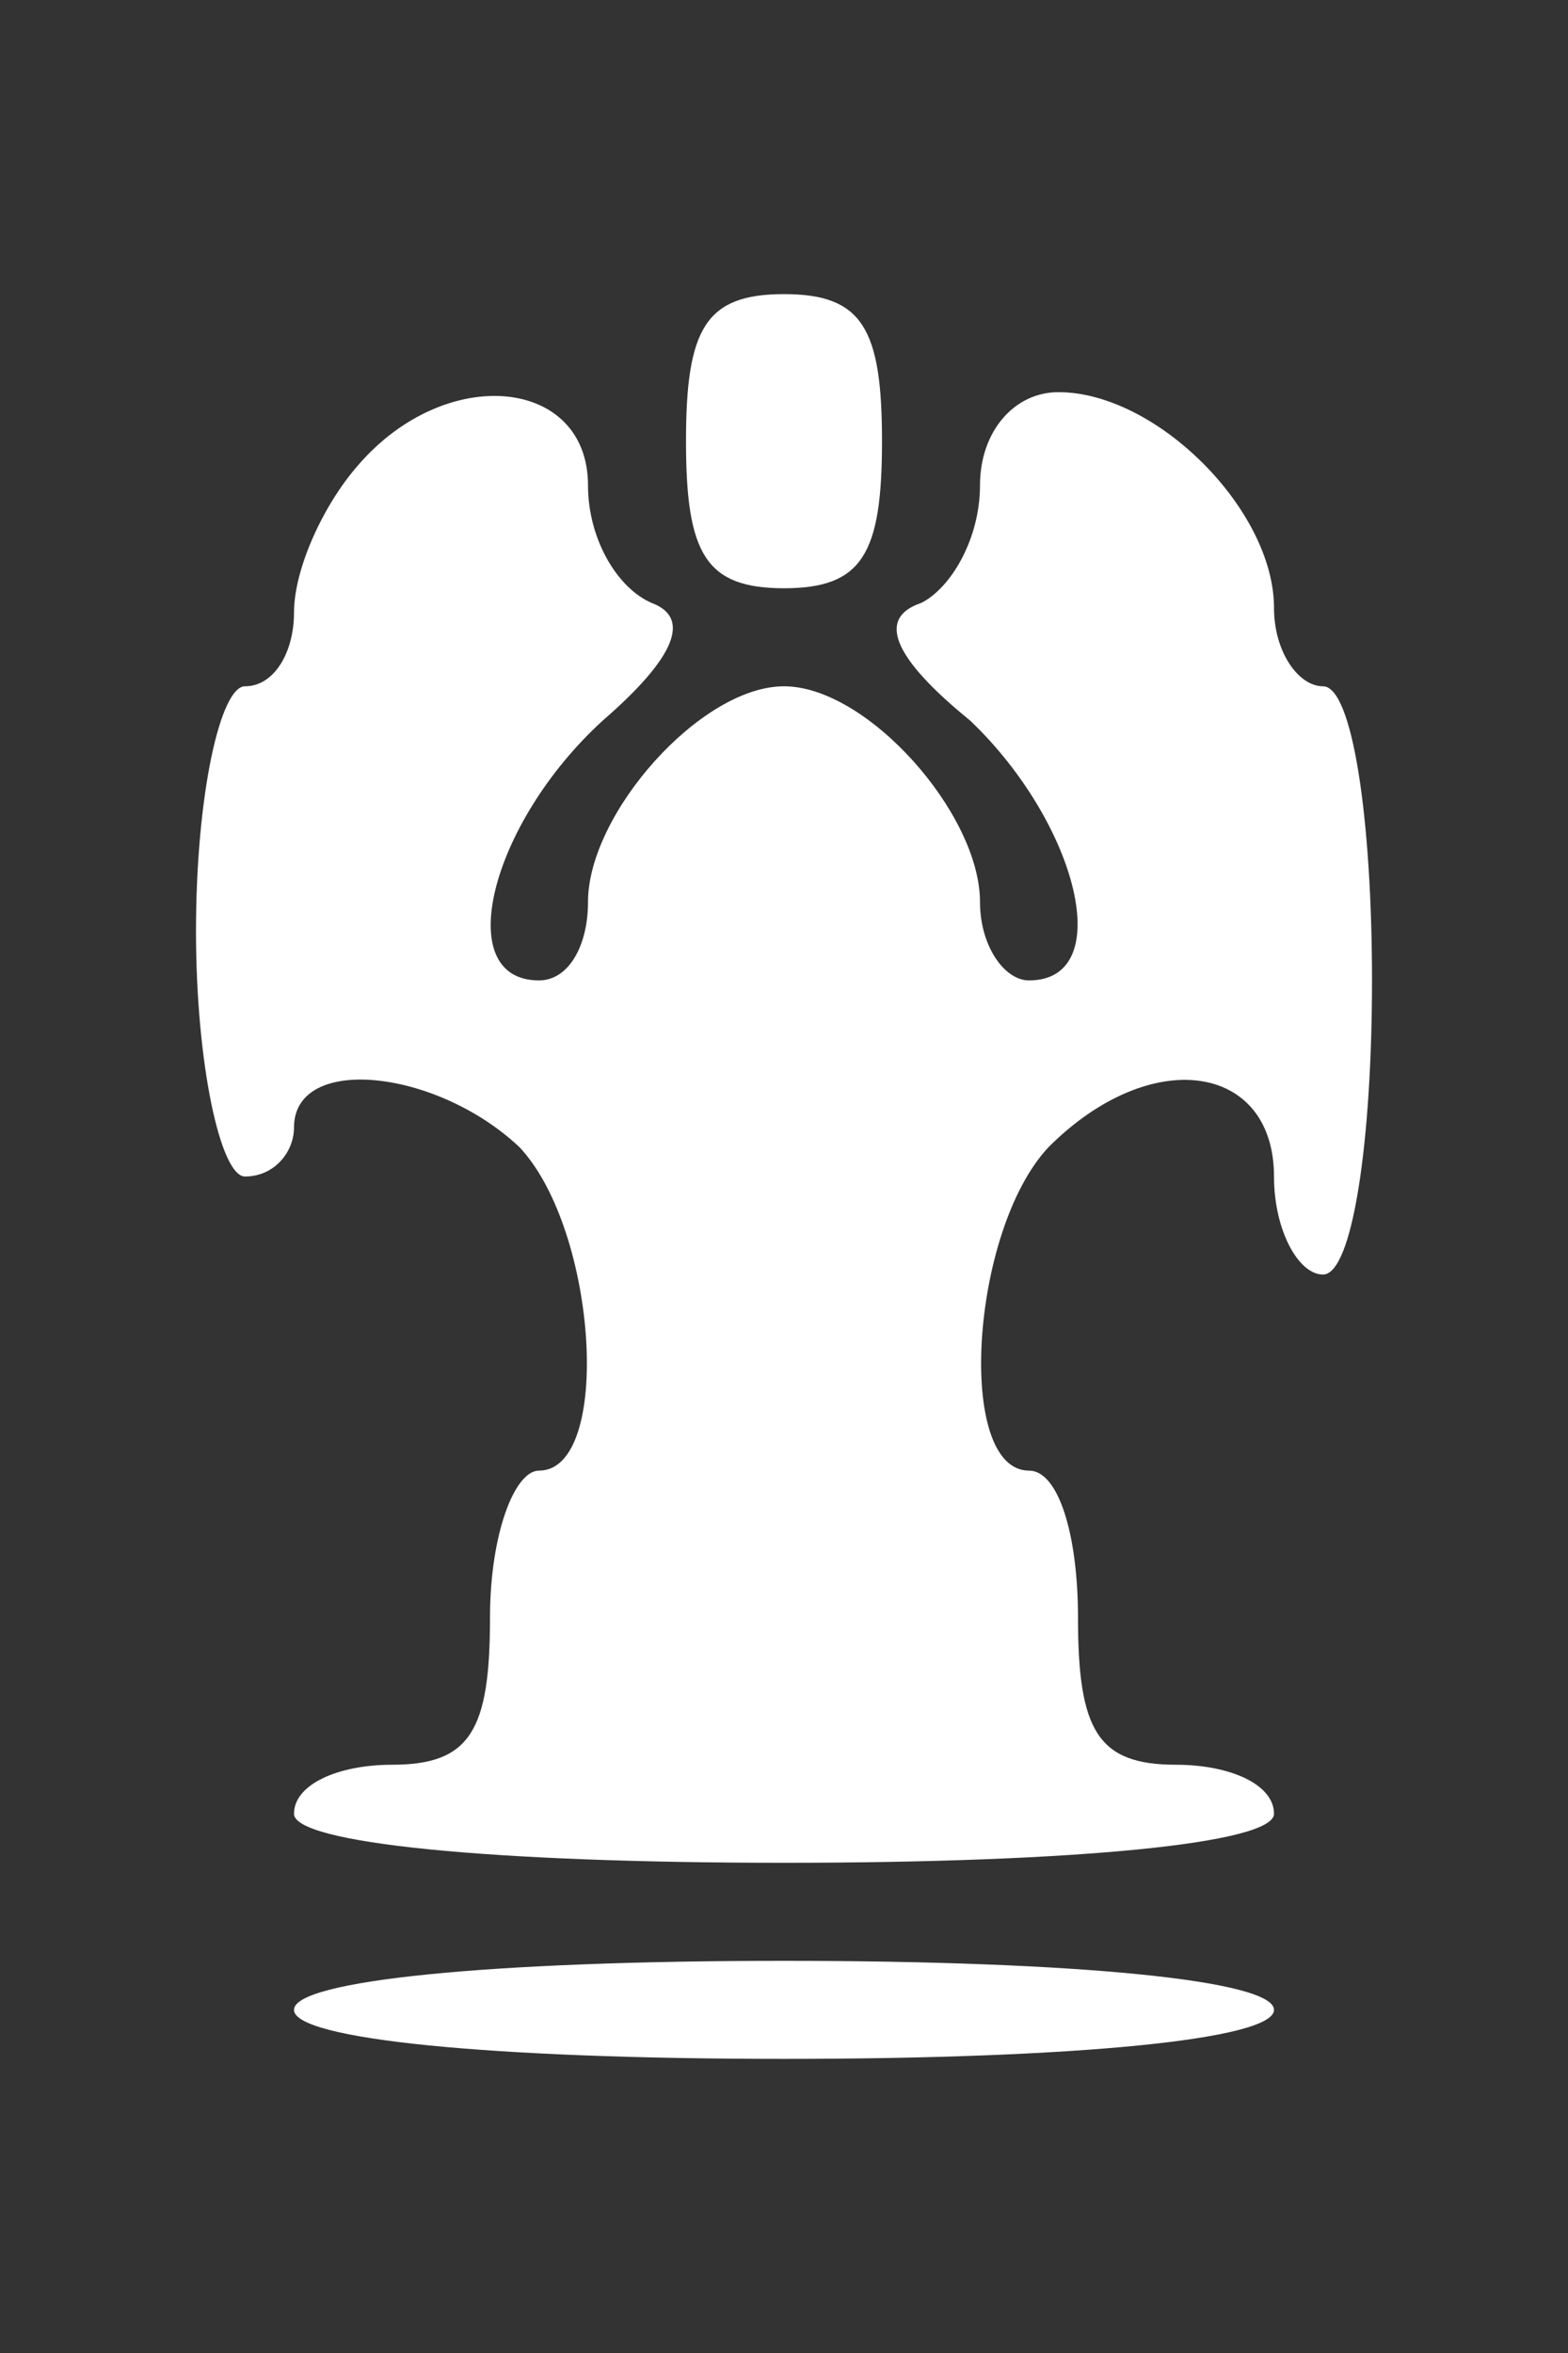<?xml version="1.0" standalone="no"?>
<!DOCTYPE svg PUBLIC "-//W3C//DTD SVG 20010904//EN"
 "http://www.w3.org/TR/2001/REC-SVG-20010904/DTD/svg10.dtd">
<svg version="1.0" xmlns="http://www.w3.org/2000/svg"
 width="32pt" height="48pt" viewBox="0 0 32 48"
 preserveAspectRatio="xMidYMid meet">
<rect x="0" y="0" width="32" height="48" fill="#333333" stroke="none"/>
<g transform="translate(0,48) scale(0.1,-0.1)"
fill="#ffffff" stroke="none">
<path d="M140 390 c0 -23 4 -30 20 -30 16 0 20 7 20 30 0 23 -4 30 -20 30 -16
0 -20 -7 -20 -30z"/>
<path d="M73 385 c-7 -8 -13 -21 -13 -30 0 -8 -4 -15 -10 -15 -5 0 -10 -22
-10 -50 0 -27 5 -50 10 -50 6 0 10 5 10 10 0 15 29 12 46 -4 16 -17 19 -66 4
-66 -5 0 -10 -13 -10 -30 0 -23 -4 -30 -20 -30 -11 0 -20 -4 -20 -10 0 -6 40
-10 100 -10 60 0 100 4 100 10 0 6 -9 10 -20 10 -16 0 -20 7 -20 30 0 17 -4
30 -10 30 -15 0 -12 49 4 66 21 21 46 17 46 -6 0 -11 5 -20 10 -20 6 0 10 27
10 60 0 33 -4 60 -10 60 -5 0 -10 7 -10 16 0 20 -24 44 -44 44 -9 0 -16 -8
-16 -19 0 -11 -6 -21 -12 -24 -9 -3 -6 -11 10 -24 22 -21 30 -53 12 -53 -5 0
-10 7 -10 16 0 18 -23 44 -40 44 -17 0 -40 -26 -40 -44 0 -9 -4 -16 -10 -16
-18 0 -10 32 13 53 15 13 18 21 10 24 -7 3 -13 13 -13 24 0 22 -29 25 -47 4z"/>
<path d="M60 70 c0 -6 40 -10 100 -10 60 0 100 4 100 10 0 6 -40 10 -100 10
-60 0 -100 -4 -100 -10z"/>
</g>
</svg>

